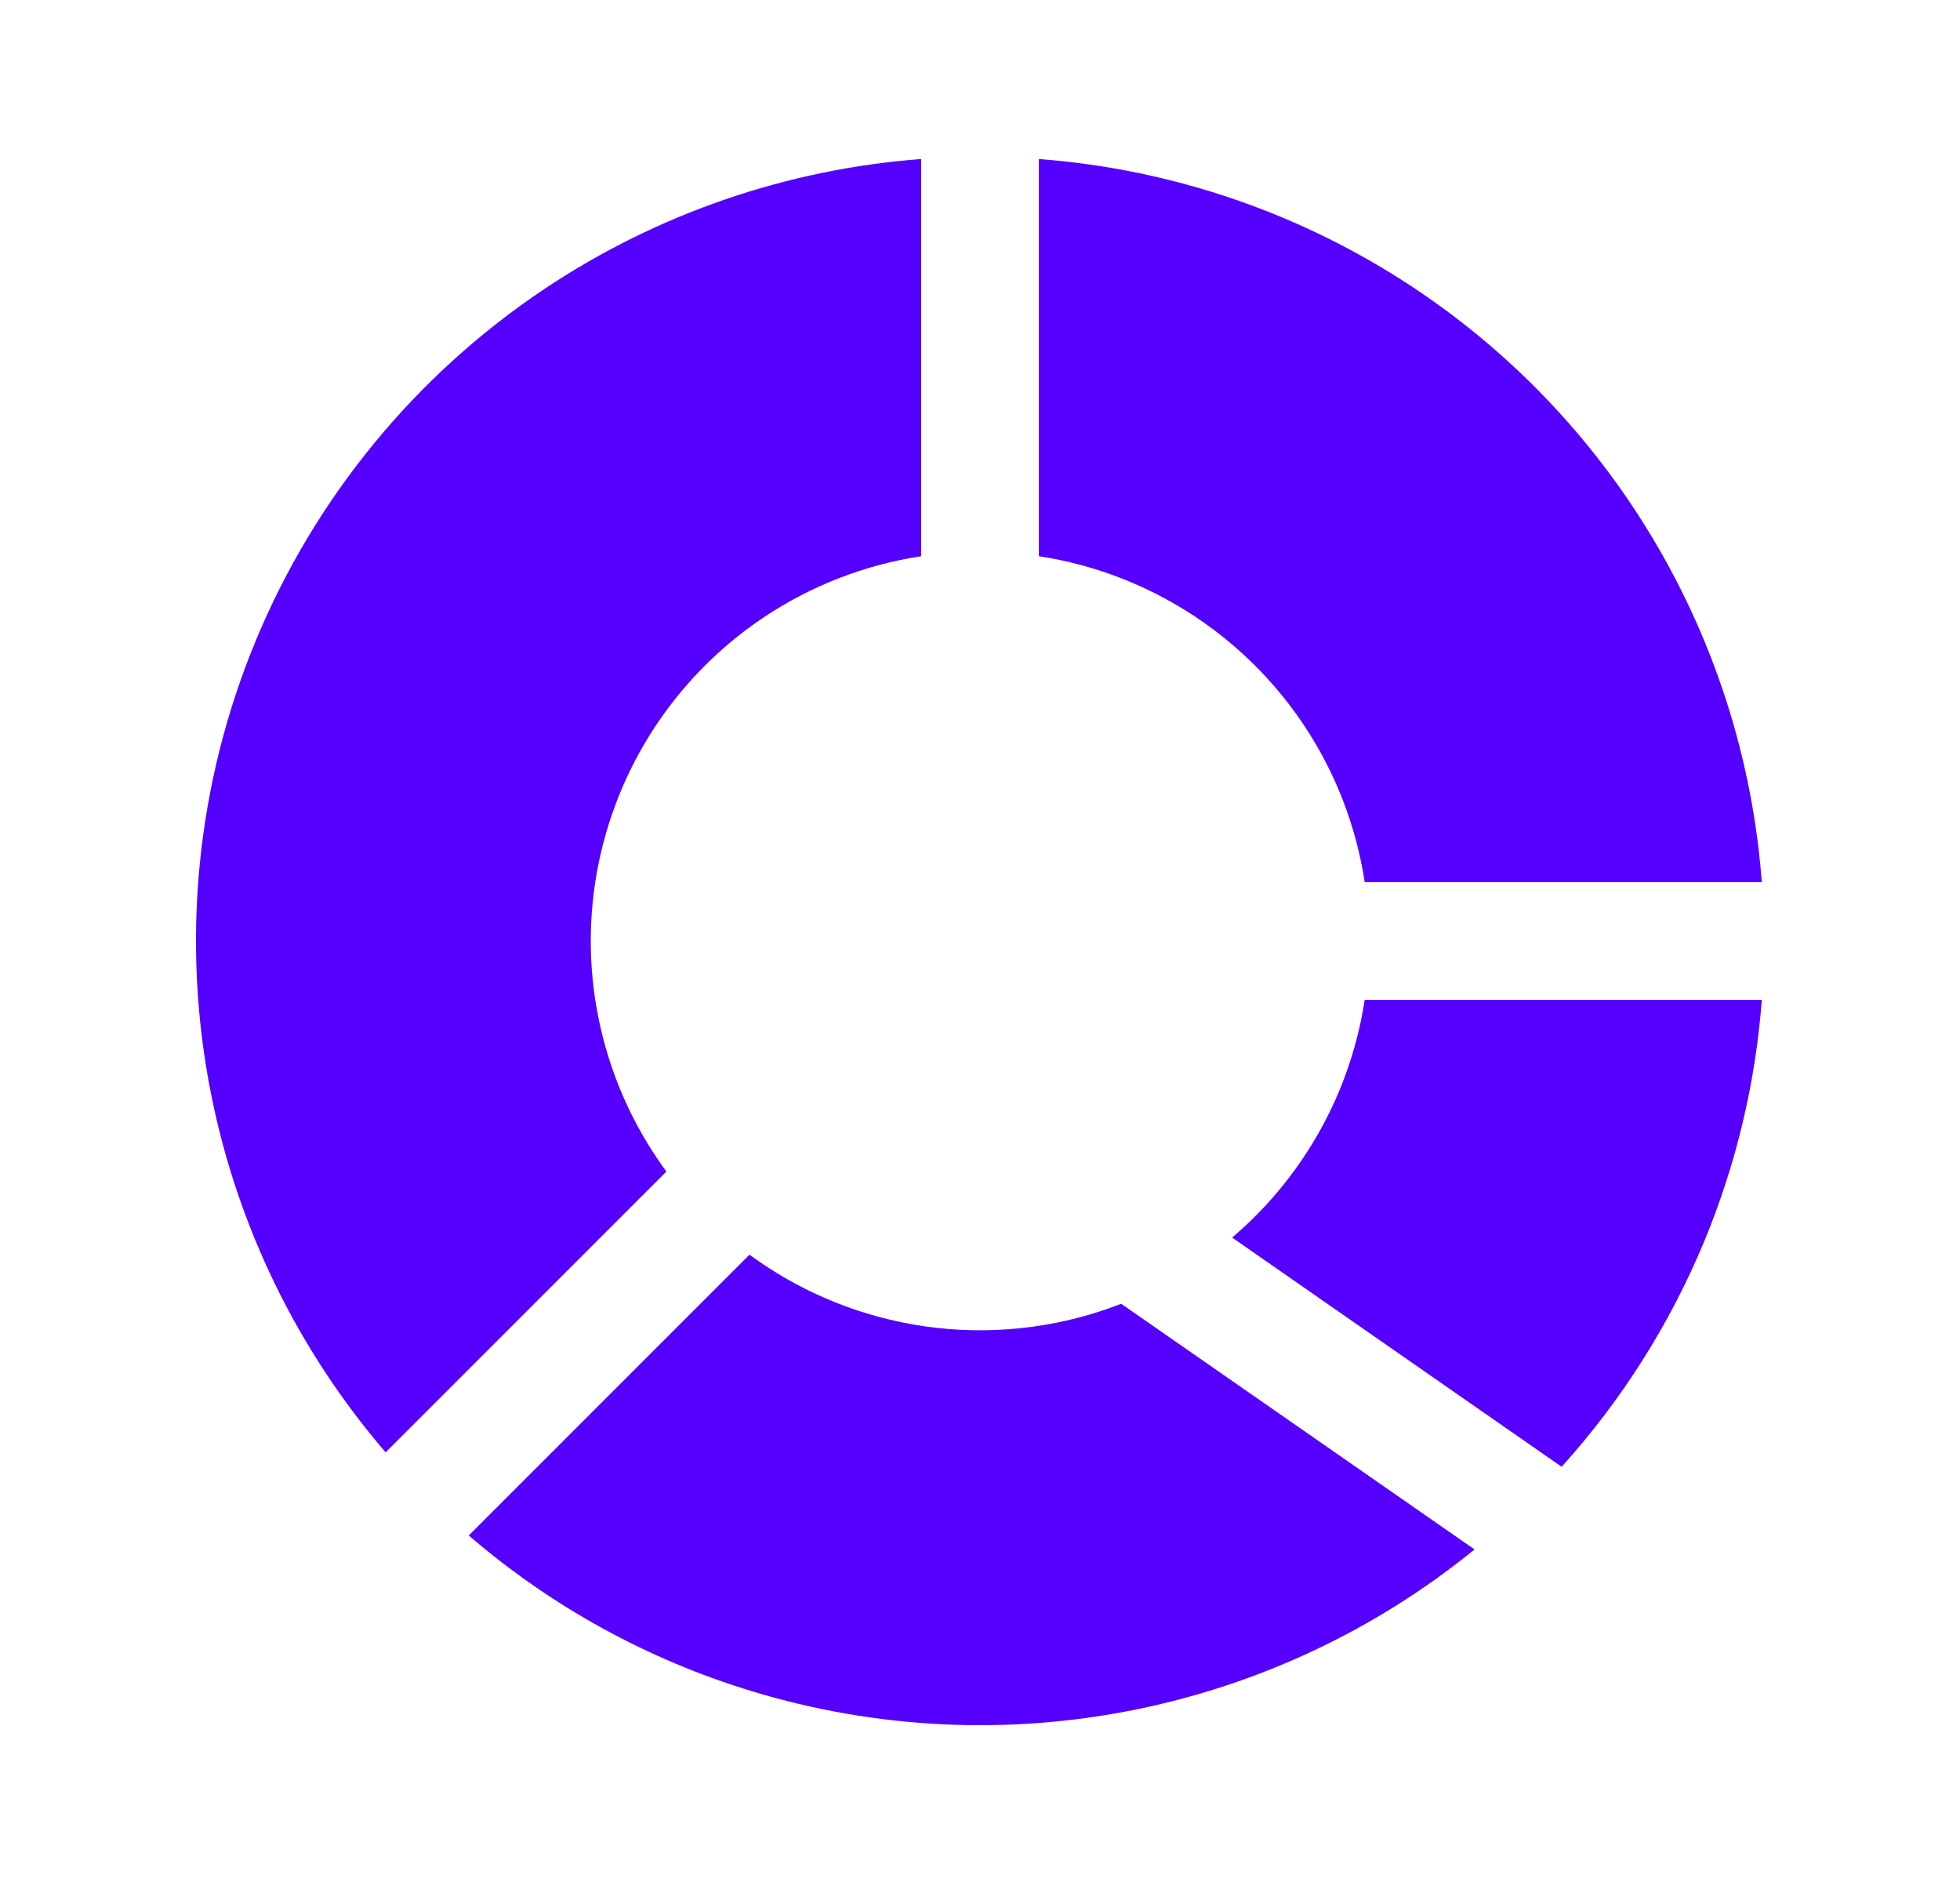 <svg width="25" height="24" viewBox="0 0 25 24" fill="none" xmlns="http://www.w3.org/2000/svg">
<path fill-rule="evenodd" clip-rule="evenodd" d="M14.84 7.622C14.342 7.356 13.804 7.177 13.25 7.093V2.028C14.634 2.132 15.985 2.524 17.214 3.181C18.664 3.956 19.901 5.077 20.815 6.444C21.728 7.812 22.291 9.383 22.452 11.02C22.459 11.096 22.466 11.173 22.472 11.25H17.407C17.298 10.533 17.032 9.847 16.628 9.242C16.174 8.563 15.56 8.007 14.84 7.622ZM6.944 3.685C8.38 2.726 10.036 2.157 11.75 2.028V7.093C11.035 7.202 10.349 7.467 9.742 7.872C8.926 8.418 8.289 9.193 7.914 10.1C7.538 11.007 7.439 12.005 7.631 12.968C7.773 13.684 8.071 14.357 8.5 14.94L4.919 18.521C3.798 17.218 3.029 15.645 2.692 13.951C2.306 12.011 2.504 10 3.261 8.173C4.018 6.346 5.3 4.784 6.944 3.685ZM5.979 19.581C7.032 20.487 8.263 21.165 9.597 21.569C11.171 22.047 12.838 22.129 14.451 21.808C16.049 21.49 17.545 20.787 18.808 19.759L14.301 16.626C14.032 16.731 13.754 16.812 13.469 16.869C12.668 17.028 11.84 16.988 11.059 16.75C10.519 16.587 10.012 16.332 9.56 16L5.979 19.581ZM17.087 13.9C17.24 13.529 17.347 13.143 17.407 12.75H22.472C22.393 13.804 22.146 14.843 21.739 15.827C21.3 16.886 20.683 17.859 19.919 18.705L15.716 15.782C16.315 15.273 16.785 14.627 17.087 13.9Z" fill="#5500FF"/>
</svg>
